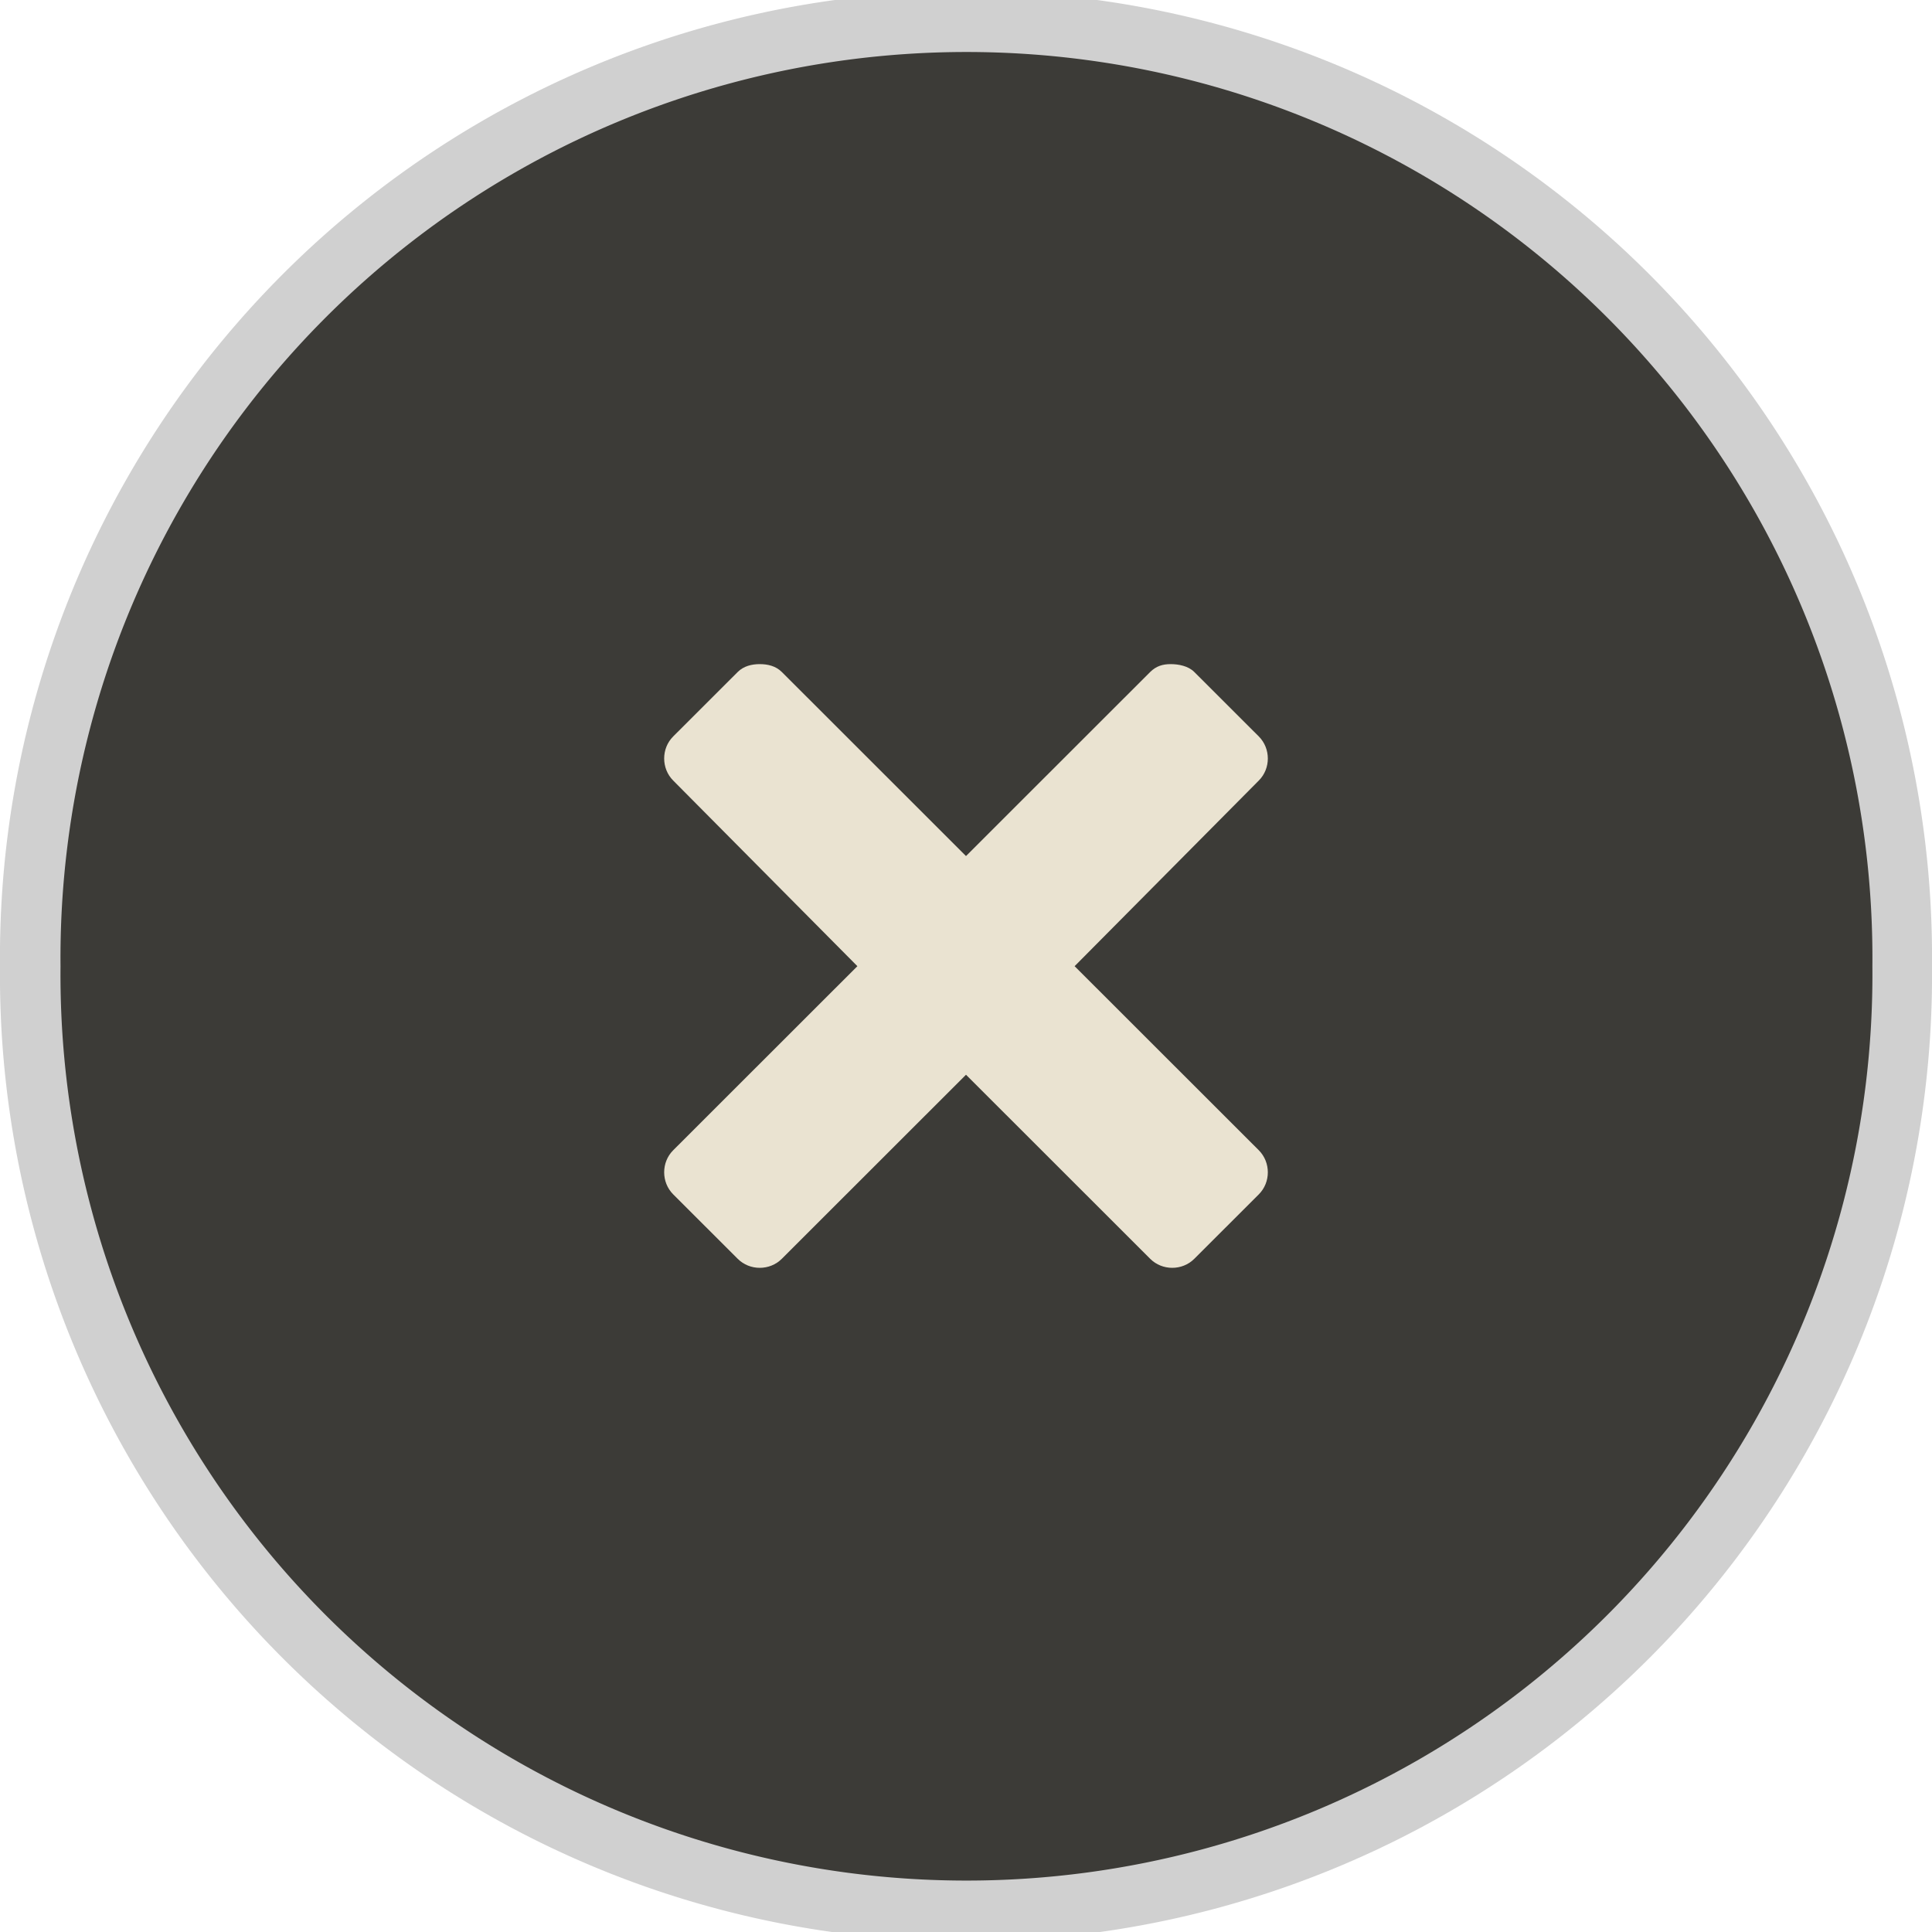 <?xml version="1.0" encoding="UTF-8" standalone="no"?>
<!-- Created with Inkscape (http://www.inkscape.org/) -->

<svg
   xmlns:dc="http://purl.org/dc/elements/1.1/"
   xmlns:cc="http://creativecommons.org/ns#"
   xmlns:rdf="http://www.w3.org/1999/02/22-rdf-syntax-ns#"
   xmlns:svg="http://www.w3.org/2000/svg"
   xmlns="http://www.w3.org/2000/svg"
   xmlns:sodipodi="http://sodipodi.sourceforge.net/DTD/sodipodi-0.dtd"
   xmlns:inkscape="http://www.inkscape.org/namespaces/inkscape"
   width="32"
   height="32"
   id="svg3768"
   version="1.1"
   inkscape:version="0.48.3.1 r9886"
   sodipodi:docname="window-close.svg">
  <defs
     id="defs3770" />
  <sodipodi:namedview
     id="base"
     pagecolor="#000000"
     bordercolor="#666666"
     borderopacity="1.0"
     inkscape:pageopacity="1"
     inkscape:pageshadow="2"
     inkscape:zoom="11.104167"
     inkscape:cx="-11.483514"
     inkscape:cy="12.063829"
     inkscape:current-layer="layer1"
     showgrid="true"
     inkscape:document-units="px"
     inkscape:grid-bbox="true"
     inkscape:window-width="1366"
     inkscape:window-height="712"
     inkscape:window-x="0"
     inkscape:window-y="25"
     inkscape:window-maximized="1"
     fit-margin-top="0"
     fit-margin-left="0"
     fit-margin-right="0"
     fit-margin-bottom="0">
    <inkscape:grid
       type="xygrid"
       id="grid4311"
       empspacing="5"
       visible="true"
       enabled="true"
       snapvisiblegridlinesonly="true" />
  </sodipodi:namedview>
  <g
     id="layer1"
     inkscape:label="Layer 1"
     inkscape:groupmode="layer"
     transform="translate(0.044,-32.064)">
    <path
       sodipodi:type="arc"
       style="opacity:0.2;fill:#161616;fill-opacity:1;fill-rule:nonzero;stroke:#009900;stroke-width:0;stroke-miterlimit:4;stroke-opacity:1;stroke-dasharray:none"
       id="path3776"
       sodipodi:cx="17.84091"
       sodipodi:cy="11.75"
       sodipodi:rx="11.704545"
       sodipodi:ry="11.75"
       d="m 29.545,11.75 a 11.705,11.75 0 1 1 -23.409,0 11.705,11.75 0 1 1 23.409,0 z"
       transform="matrix(1.367,0,0,1.362,-8.432,32.064)" />
    <path
       sodipodi:type="arc"
       style="fill:#3c3b37;fill-opacity:1;fill-rule:nonzero;stroke:#009900;stroke-width:0;stroke-miterlimit:4;stroke-opacity:1;stroke-dasharray:none"
       id="path3776-9"
       sodipodi:cx="17.84091"
       sodipodi:cy="11.75"
       sodipodi:rx="11.704545"
       sodipodi:ry="11.75"
       d="m 29.545,11.75 a 11.705,11.75 0 1 1 -23.409,0 11.705,11.75 0 1 1 23.409,0 z"
       transform="matrix(1.282,0,0,1.277,-6.908,33.064)" />
    <path
       style="color:#000000;fill:#eae3d1;fill-opacity:1;fill-rule:nonzero;stroke:none;stroke-width:4;marker:none;visibility:visible;display:inline;overflow:visible;enable-background:accumulate"
       d="m 12.54,43.064 c -0.13,0 -0.266,0.031 -0.365,0.13 l -1.069,1.068 c -0.199,0.199 -0.199,0.53 0,0.73 l 3.051,3.075 -3.051,3.049 c -0.199,0.199 -0.199,0.53 0,0.73 l 1.069,1.068 c 0.199,0.199 0.531,0.199 0.73,0 l 3.051,-3.049 3.051,3.049 c 0.199,0.199 0.531,0.199 0.73,0 l 1.069,-1.068 c 0.199,-0.199 0.199,-0.53 0,-0.73 l -3.051,-3.049 3.051,-3.075 c 0.199,-0.199 0.199,-0.53 0,-0.73 l -1.069,-1.068 c -0.1,-0.1 -0.261,-0.13 -0.391,-0.13 -0.13,0 -0.239,0.031 -0.339,0.13 l -3.051,3.049 -3.051,-3.049 c -0.1,-0.1 -0.235,-0.13 -0.365,-0.13 z"
       id="rect2987"
       inkscape:connector-curvature="0" />
  </g>
</svg>
